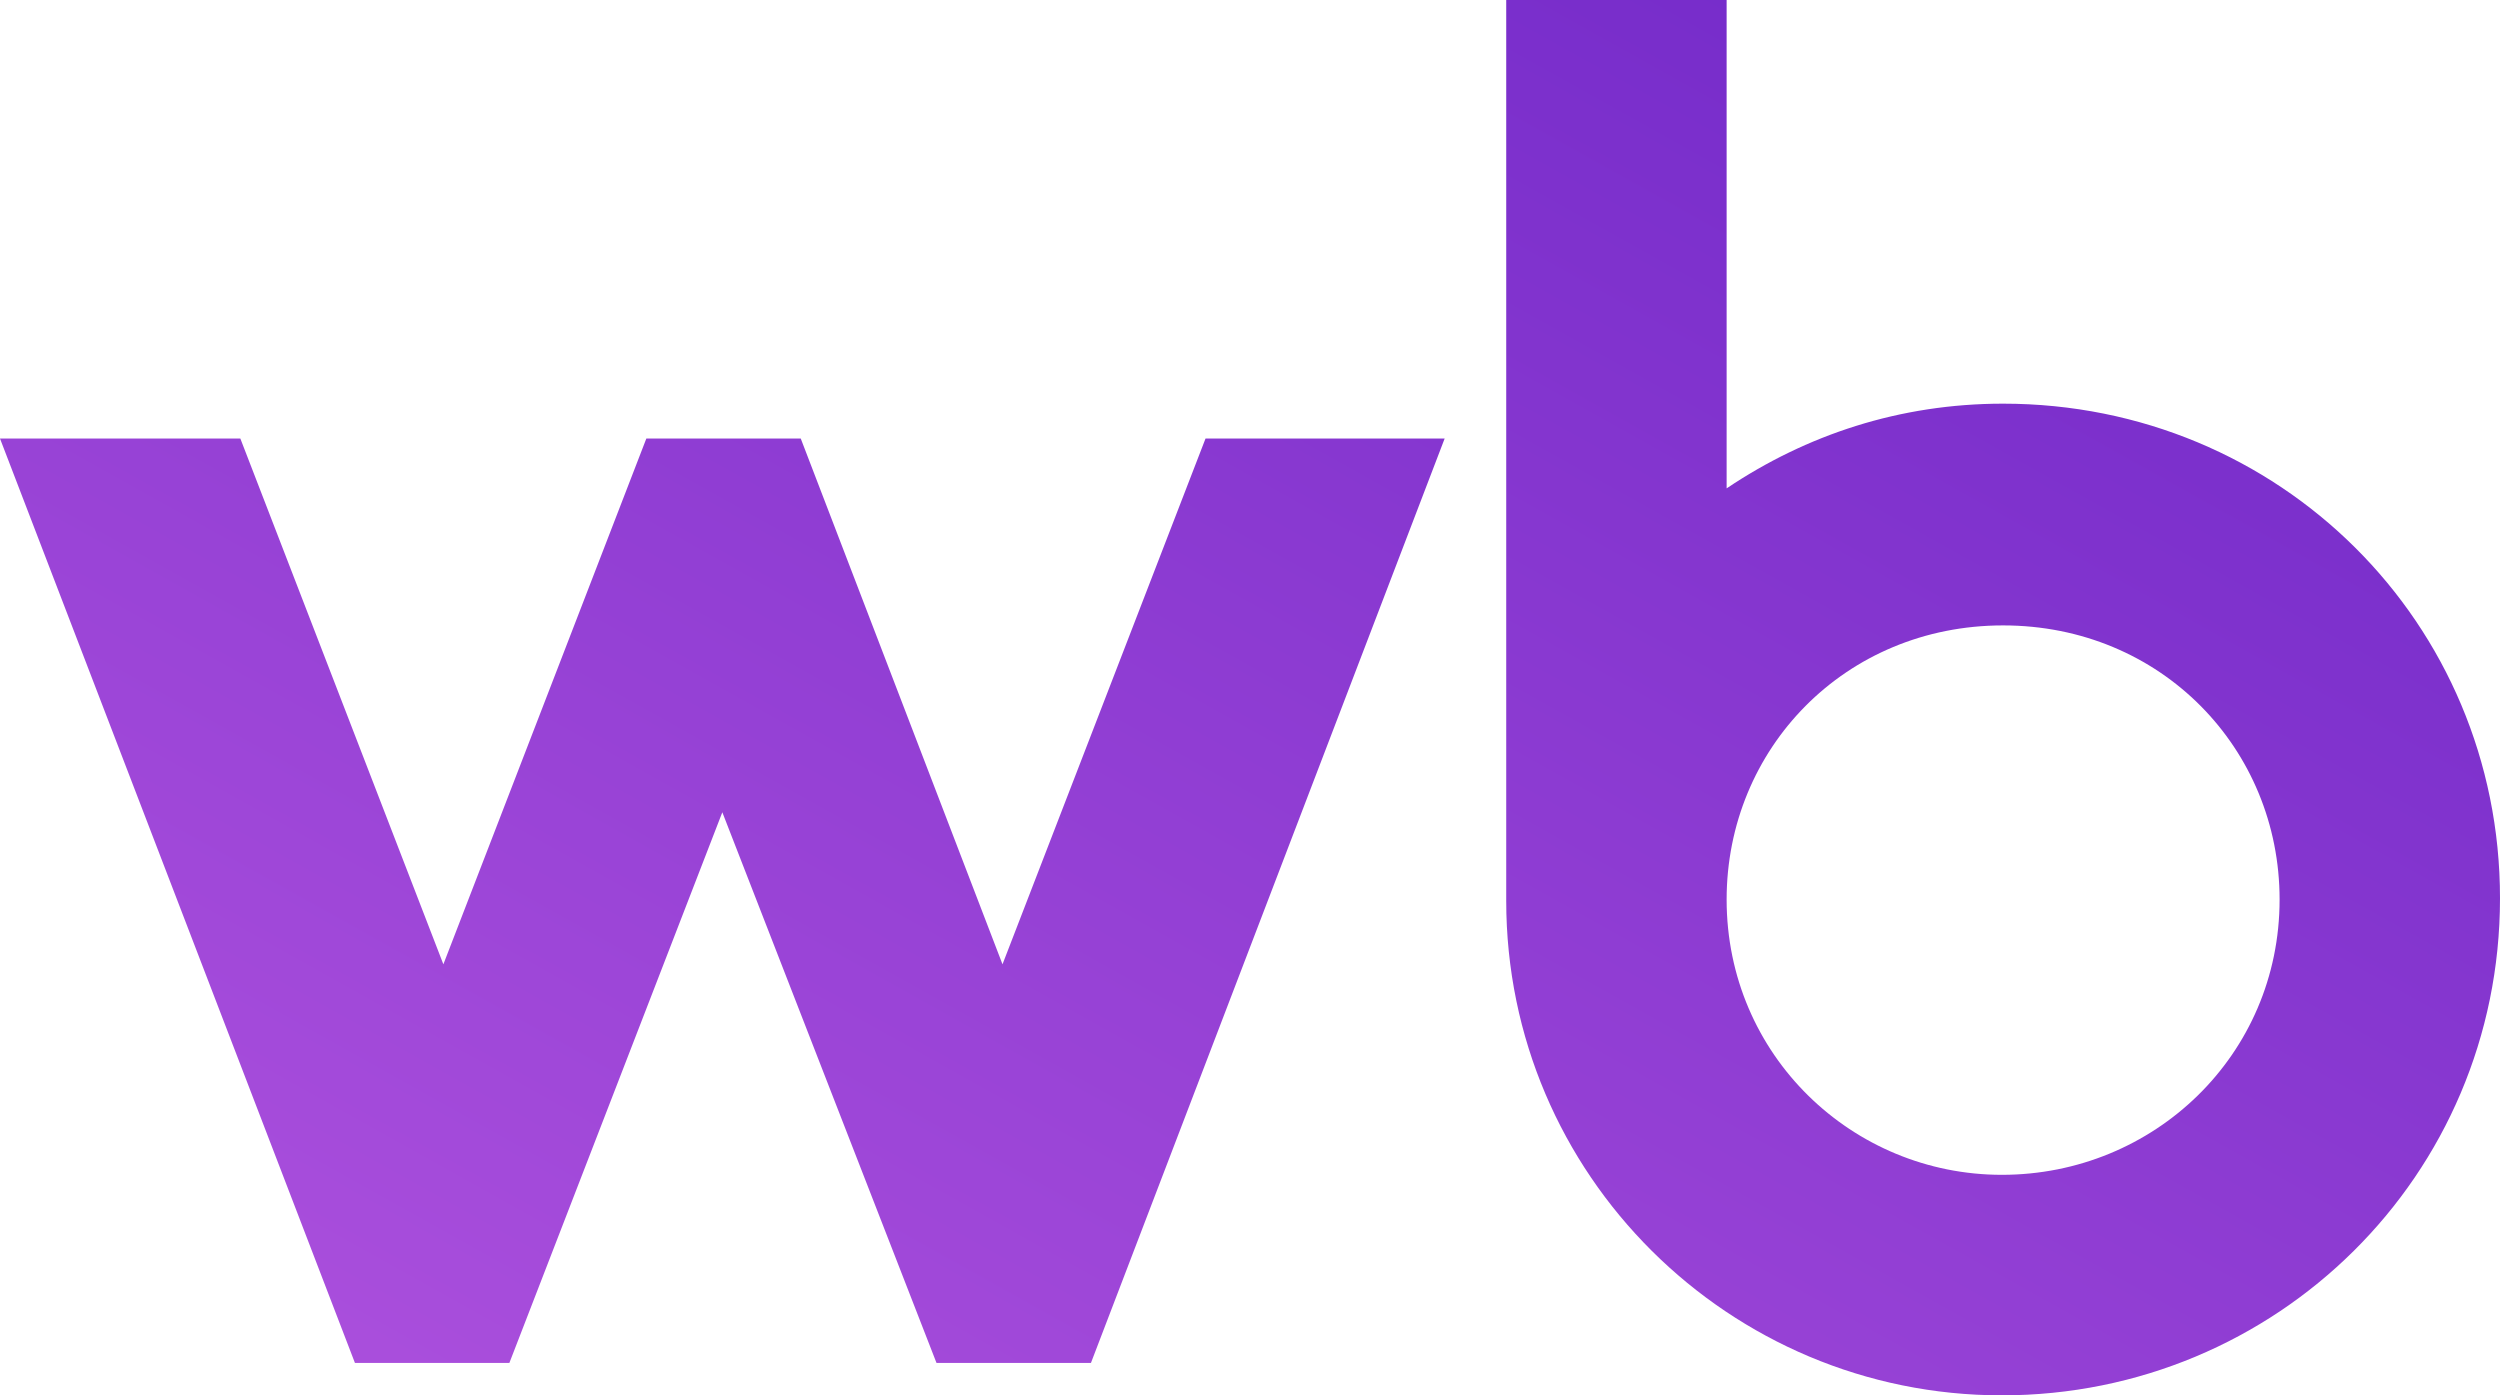 <svg width="43" height="24" viewBox="0 0 43 24" fill="none" xmlns="http://www.w3.org/2000/svg">
<path d="M34.432 20.207C31.861 20.207 29.698 18.15 29.698 15.472C29.698 12.879 31.733 10.757 34.453 10.757C37.173 10.757 39.209 12.879 39.209 15.472C39.209 18.15 37.045 20.207 34.432 20.207ZM17.243 16.586L13.773 7.543H11.117L7.626 16.586L4.134 7.543H0L6.105 23.443H8.761L12.424 13.971L16.108 23.443H18.764L24.848 7.543H20.735L17.243 16.586ZM34.453 6.943C32.675 6.943 31.069 7.479 29.698 8.4V0H25.907V15.493C25.907 20.207 29.741 24 34.432 24C39.144 24 43 20.229 43 15.45C43 10.714 39.209 6.943 34.453 6.943Z" fill="url(#paint0_linear_4012_77526)"/>
<defs>
<linearGradient id="paint0_linear_4012_77526" x1="0" y1="24" x2="20.427" y2="-12.599" gradientUnits="userSpaceOnUse">
<stop stop-color="#AF52DE"/>
<stop offset="1" stop-color="#6D26C7"/>
</linearGradient>
</defs>
</svg>
